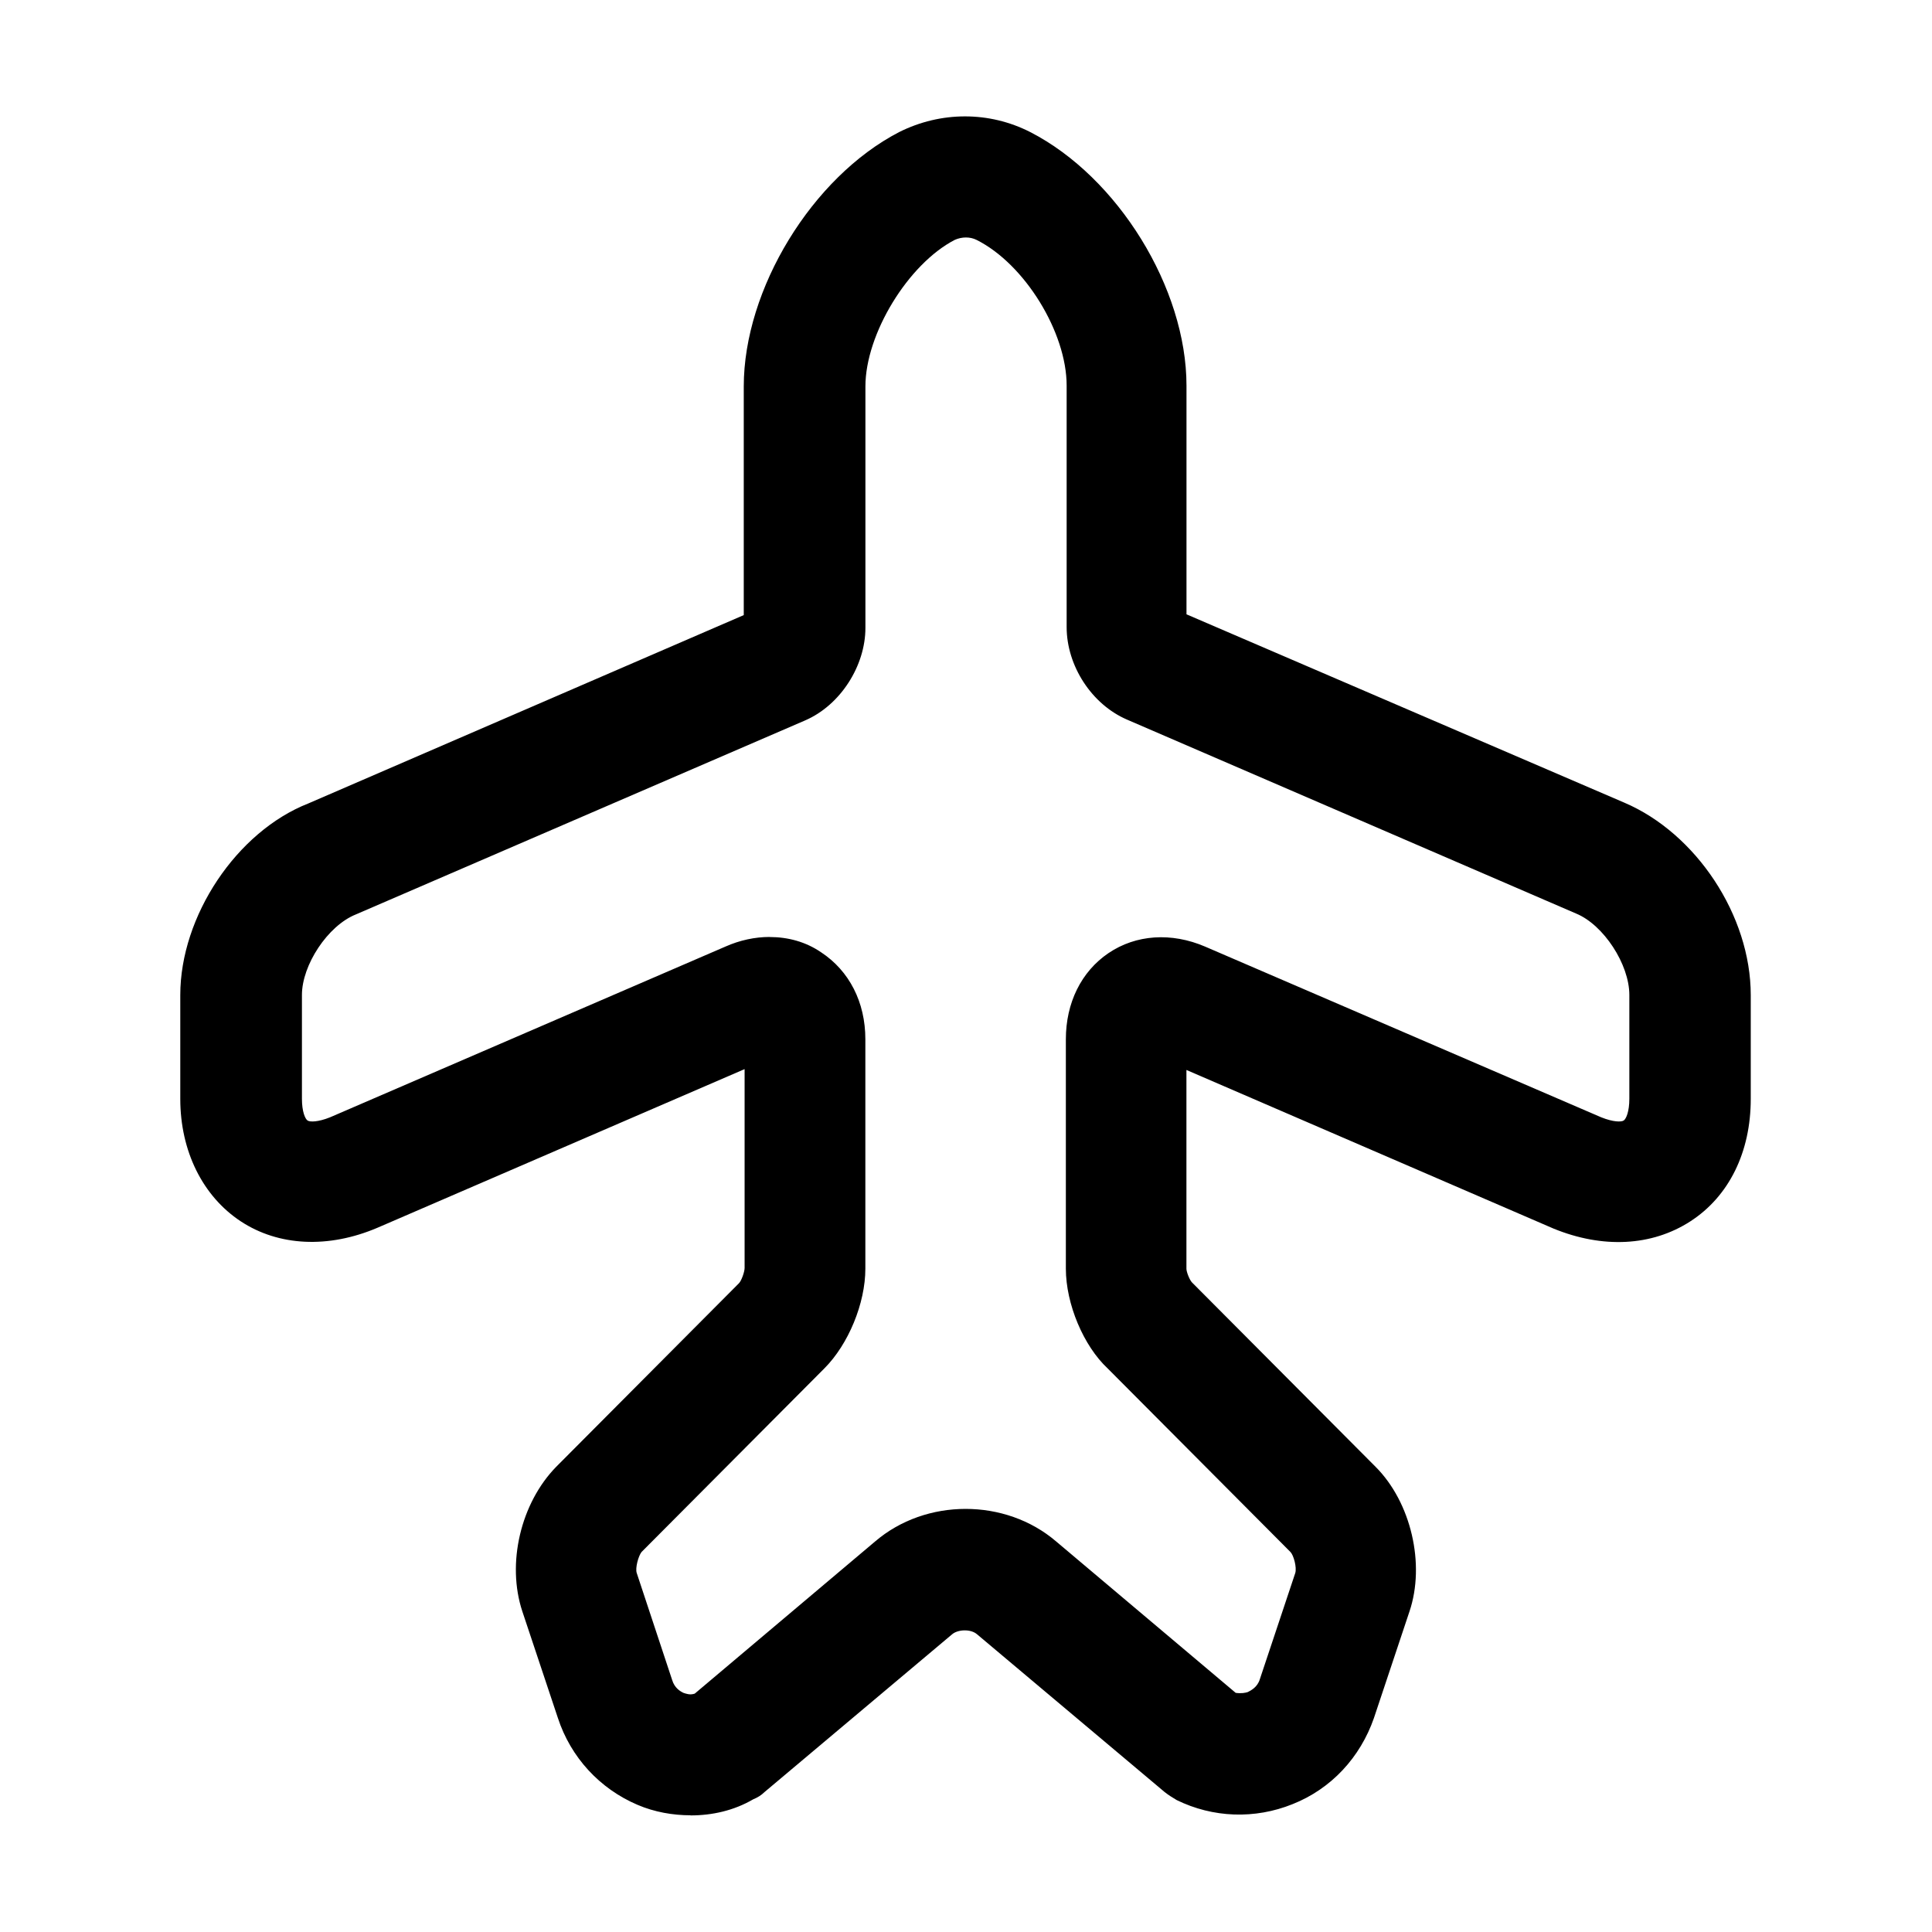 <!-- Generated by IcoMoon.io -->
<svg version="1.1" xmlns="http://www.w3.org/2000/svg" width="32" height="32" viewBox="0 0 32 32">
<title>airplane</title>
<path d="M11.44 30.067c-0.293 0-0.6-0.053-0.88-0.173-0.627-0.267-1.107-0.787-1.32-1.44l-0.587-1.76c-0.267-0.8-0.027-1.8 0.56-2.4l3.027-3.040c0.040-0.040 0.093-0.187 0.093-0.253v-3.293l-6.080 2.627c-0.813 0.347-1.64 0.307-2.267-0.107s-1-1.16-1-2.027v-1.72c0-1.307 0.933-2.707 2.12-3.173l7.213-3.12v-3.787c0-1.613 1.133-3.467 2.573-4.213 0.693-0.347 1.493-0.347 2.173 0 1.453 0.747 2.587 2.587 2.587 4.2v3.787l7.253 3.12c1.187 0.507 2.093 1.867 2.093 3.187v1.72c0 0.88-0.36 1.613-1 2.027s-1.453 0.453-2.267 0.12l-6.080-2.627v3.293c0 0.053 0.053 0.187 0.093 0.227l3.040 3.053c0.587 0.587 0.827 1.613 0.56 2.4l-0.587 1.76c-0.227 0.653-0.707 1.173-1.347 1.427-0.627 0.253-1.32 0.227-1.92-0.067-0.067-0.040-0.133-0.080-0.2-0.133l-3.107-2.613c-0.107-0.093-0.32-0.080-0.413 0l-3.107 2.613c-0.053 0.053-0.12 0.093-0.187 0.12-0.32 0.187-0.68 0.267-1.040 0.267zM12.747 15.52c0.307 0 0.6 0.080 0.853 0.253 0.467 0.307 0.733 0.827 0.733 1.44v3.8c0 0.573-0.28 1.253-0.68 1.653l-3.027 3.040c-0.053 0.067-0.107 0.267-0.080 0.347l0.587 1.773c0.040 0.133 0.133 0.187 0.187 0.213 0.040 0.013 0.107 0.040 0.187 0.013l2.987-2.52c0.84-0.72 2.16-0.72 3 0l2.973 2.507c0.093 0.013 0.16 0 0.2-0.013 0.053-0.027 0.16-0.080 0.2-0.213l0.587-1.76c0.027-0.093-0.027-0.293-0.080-0.347l-3.027-3.040c-0.4-0.373-0.693-1.067-0.693-1.653v-3.8c0-0.6 0.253-1.12 0.707-1.427s1.040-0.347 1.6-0.107l6.56 2.827c0.2 0.080 0.333 0.080 0.373 0.053s0.093-0.147 0.093-0.36v-1.72c0-0.507-0.427-1.16-0.88-1.347l-7.44-3.213c-0.587-0.253-1-0.893-1-1.533v-4c0-0.88-0.693-2.013-1.493-2.413-0.107-0.053-0.24-0.053-0.36 0-0.773 0.4-1.48 1.56-1.48 2.427v4c0 0.627-0.413 1.28-1 1.533l-7.44 3.213c-0.467 0.187-0.893 0.84-0.893 1.333v1.72c0 0.213 0.053 0.333 0.093 0.36s0.173 0.027 0.373-0.053l6.547-2.827c0.24-0.107 0.493-0.16 0.733-0.16z"></path>
</svg>
